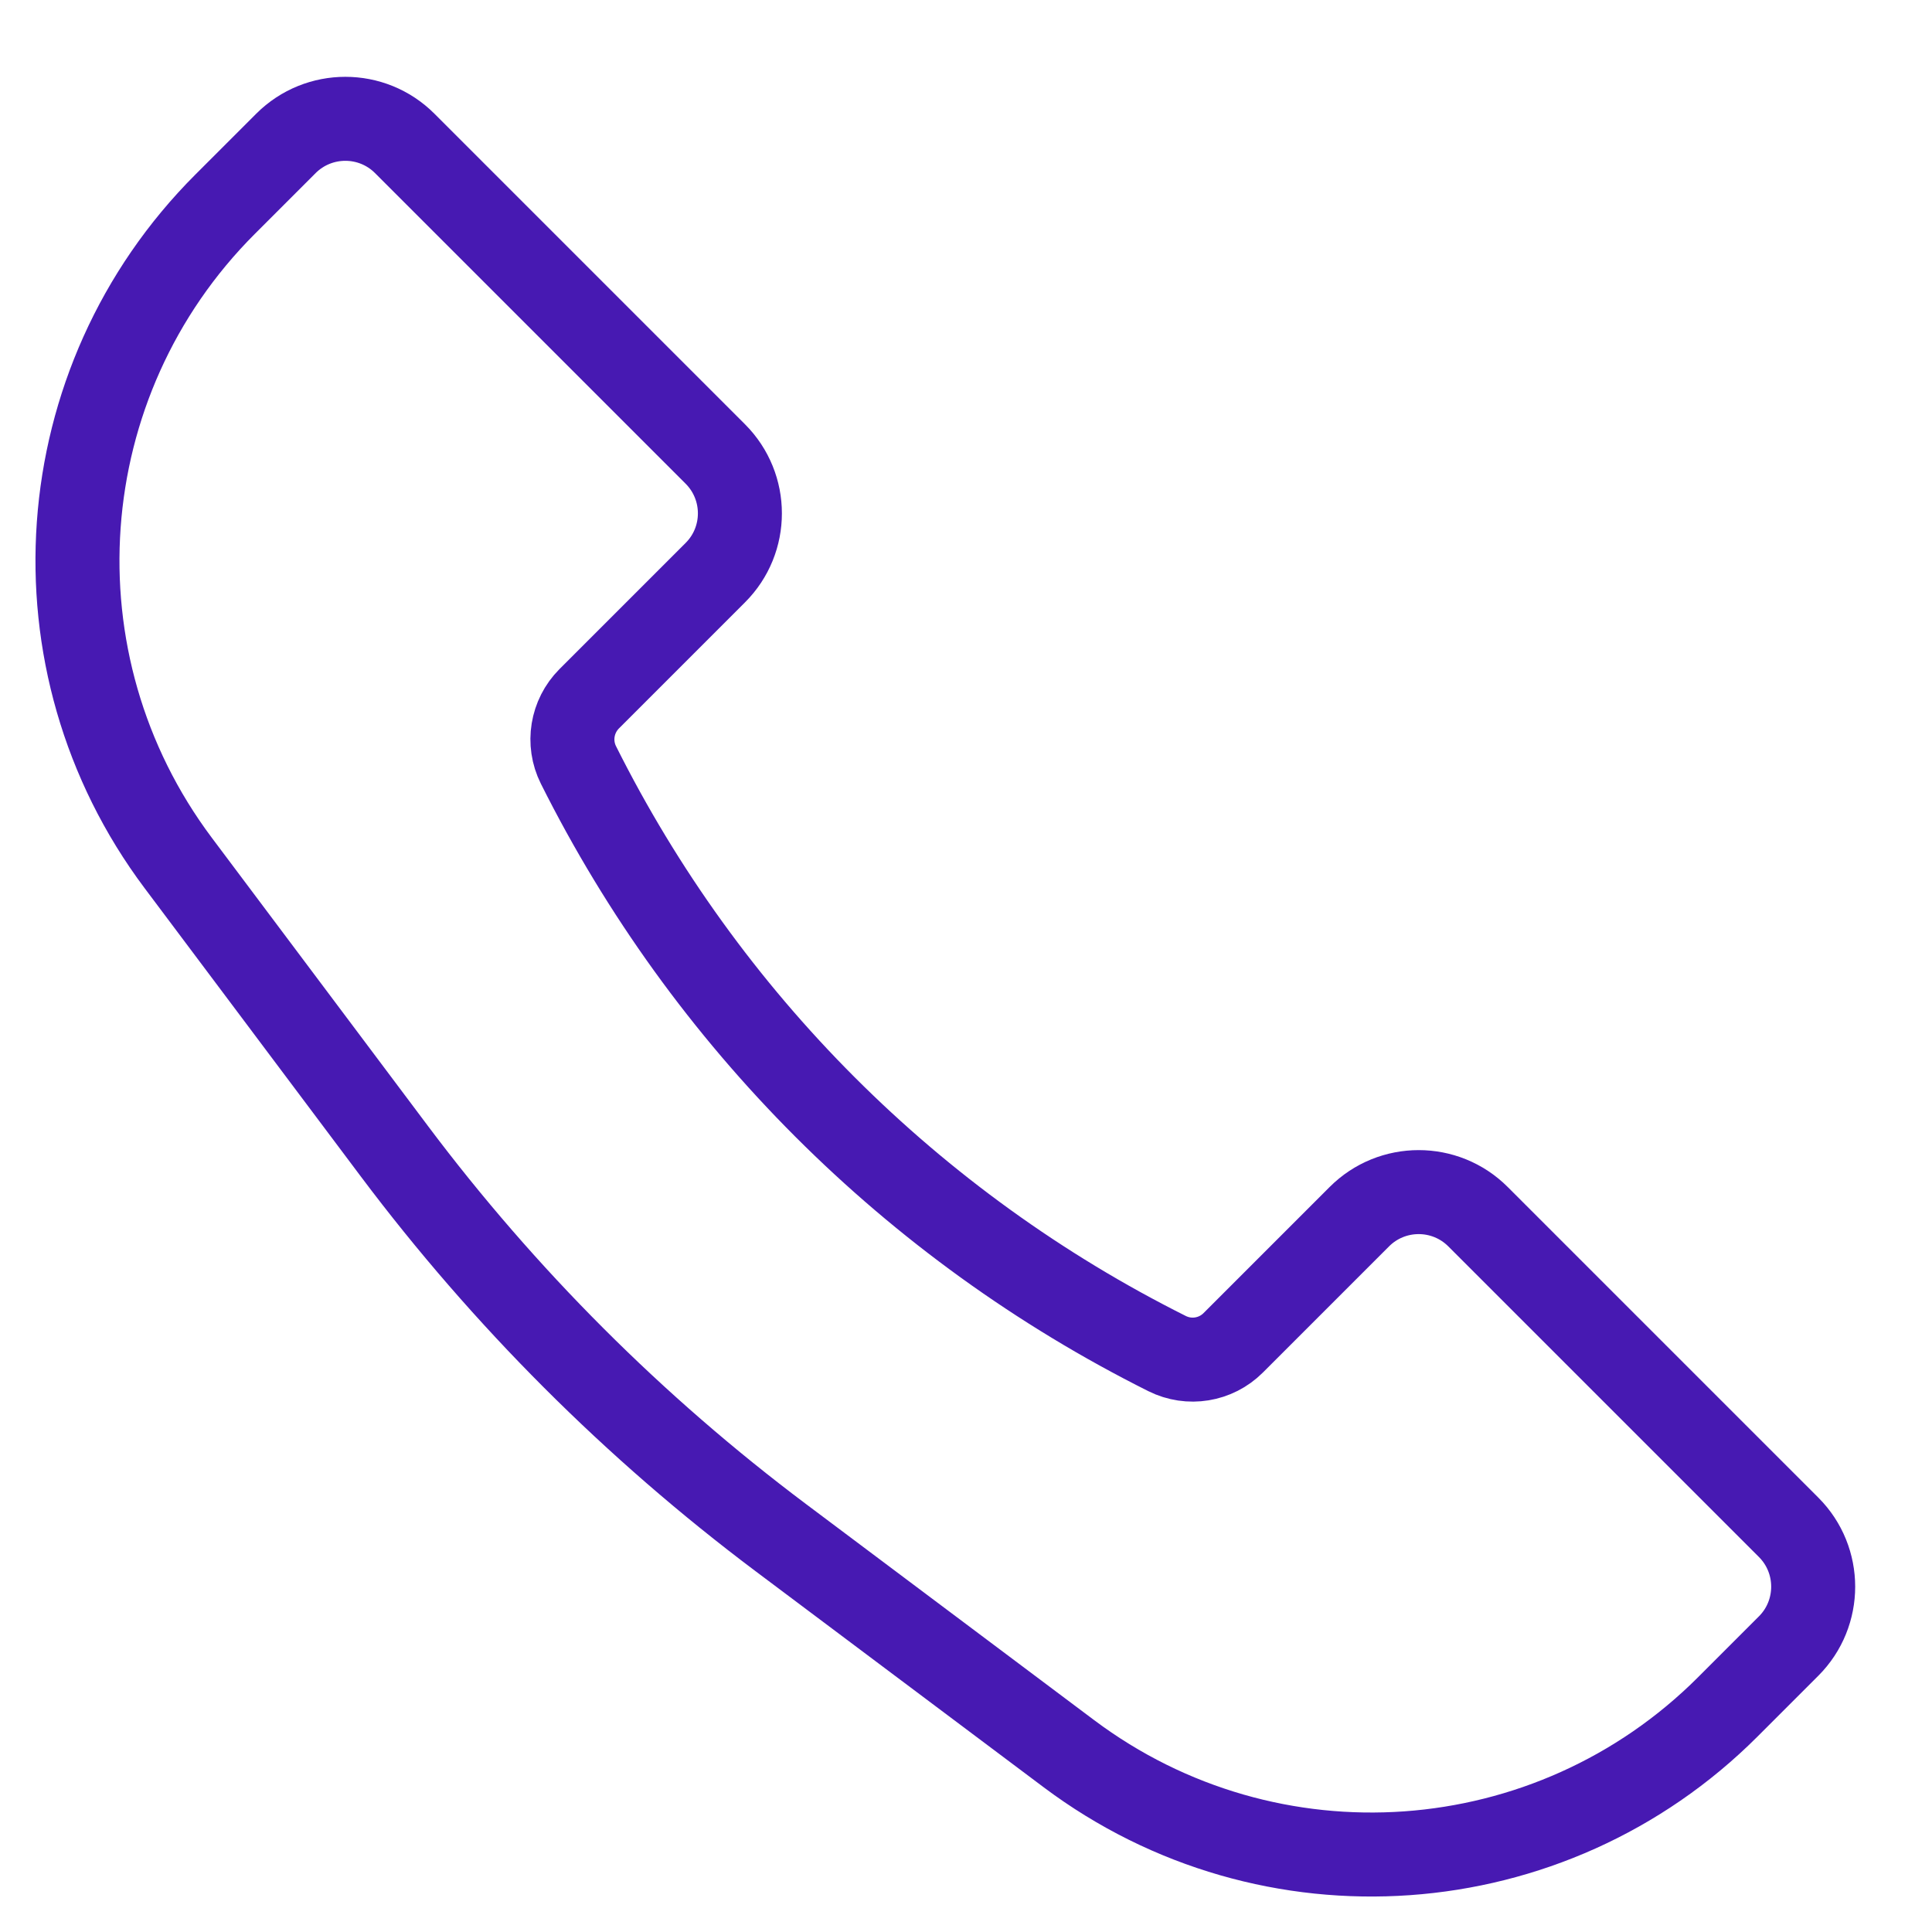 <svg width="23" height="23" viewBox="0 0 23 23" fill="none" xmlns="http://www.w3.org/2000/svg">
<path d="M2.68 2.431L3.404 1.707C3.795 1.317 4.428 1.317 4.818 1.707L8.515 5.404C8.906 5.795 8.906 6.428 8.515 6.818L7.014 8.319C6.807 8.527 6.755 8.844 6.886 9.106C8.403 12.139 10.861 14.597 13.894 16.114C14.156 16.245 14.473 16.194 14.681 15.986L16.182 14.485C16.572 14.094 17.206 14.094 17.596 14.485L21.293 18.182C21.683 18.572 21.683 19.206 21.293 19.596L20.569 20.32C18.457 22.432 15.115 22.669 12.726 20.878L9.295 18.305C7.552 16.997 6.003 15.448 4.695 13.705L2.122 10.274C0.331 7.885 0.568 4.543 2.68 2.431Z" stroke="#4719B2"/>
</svg>
